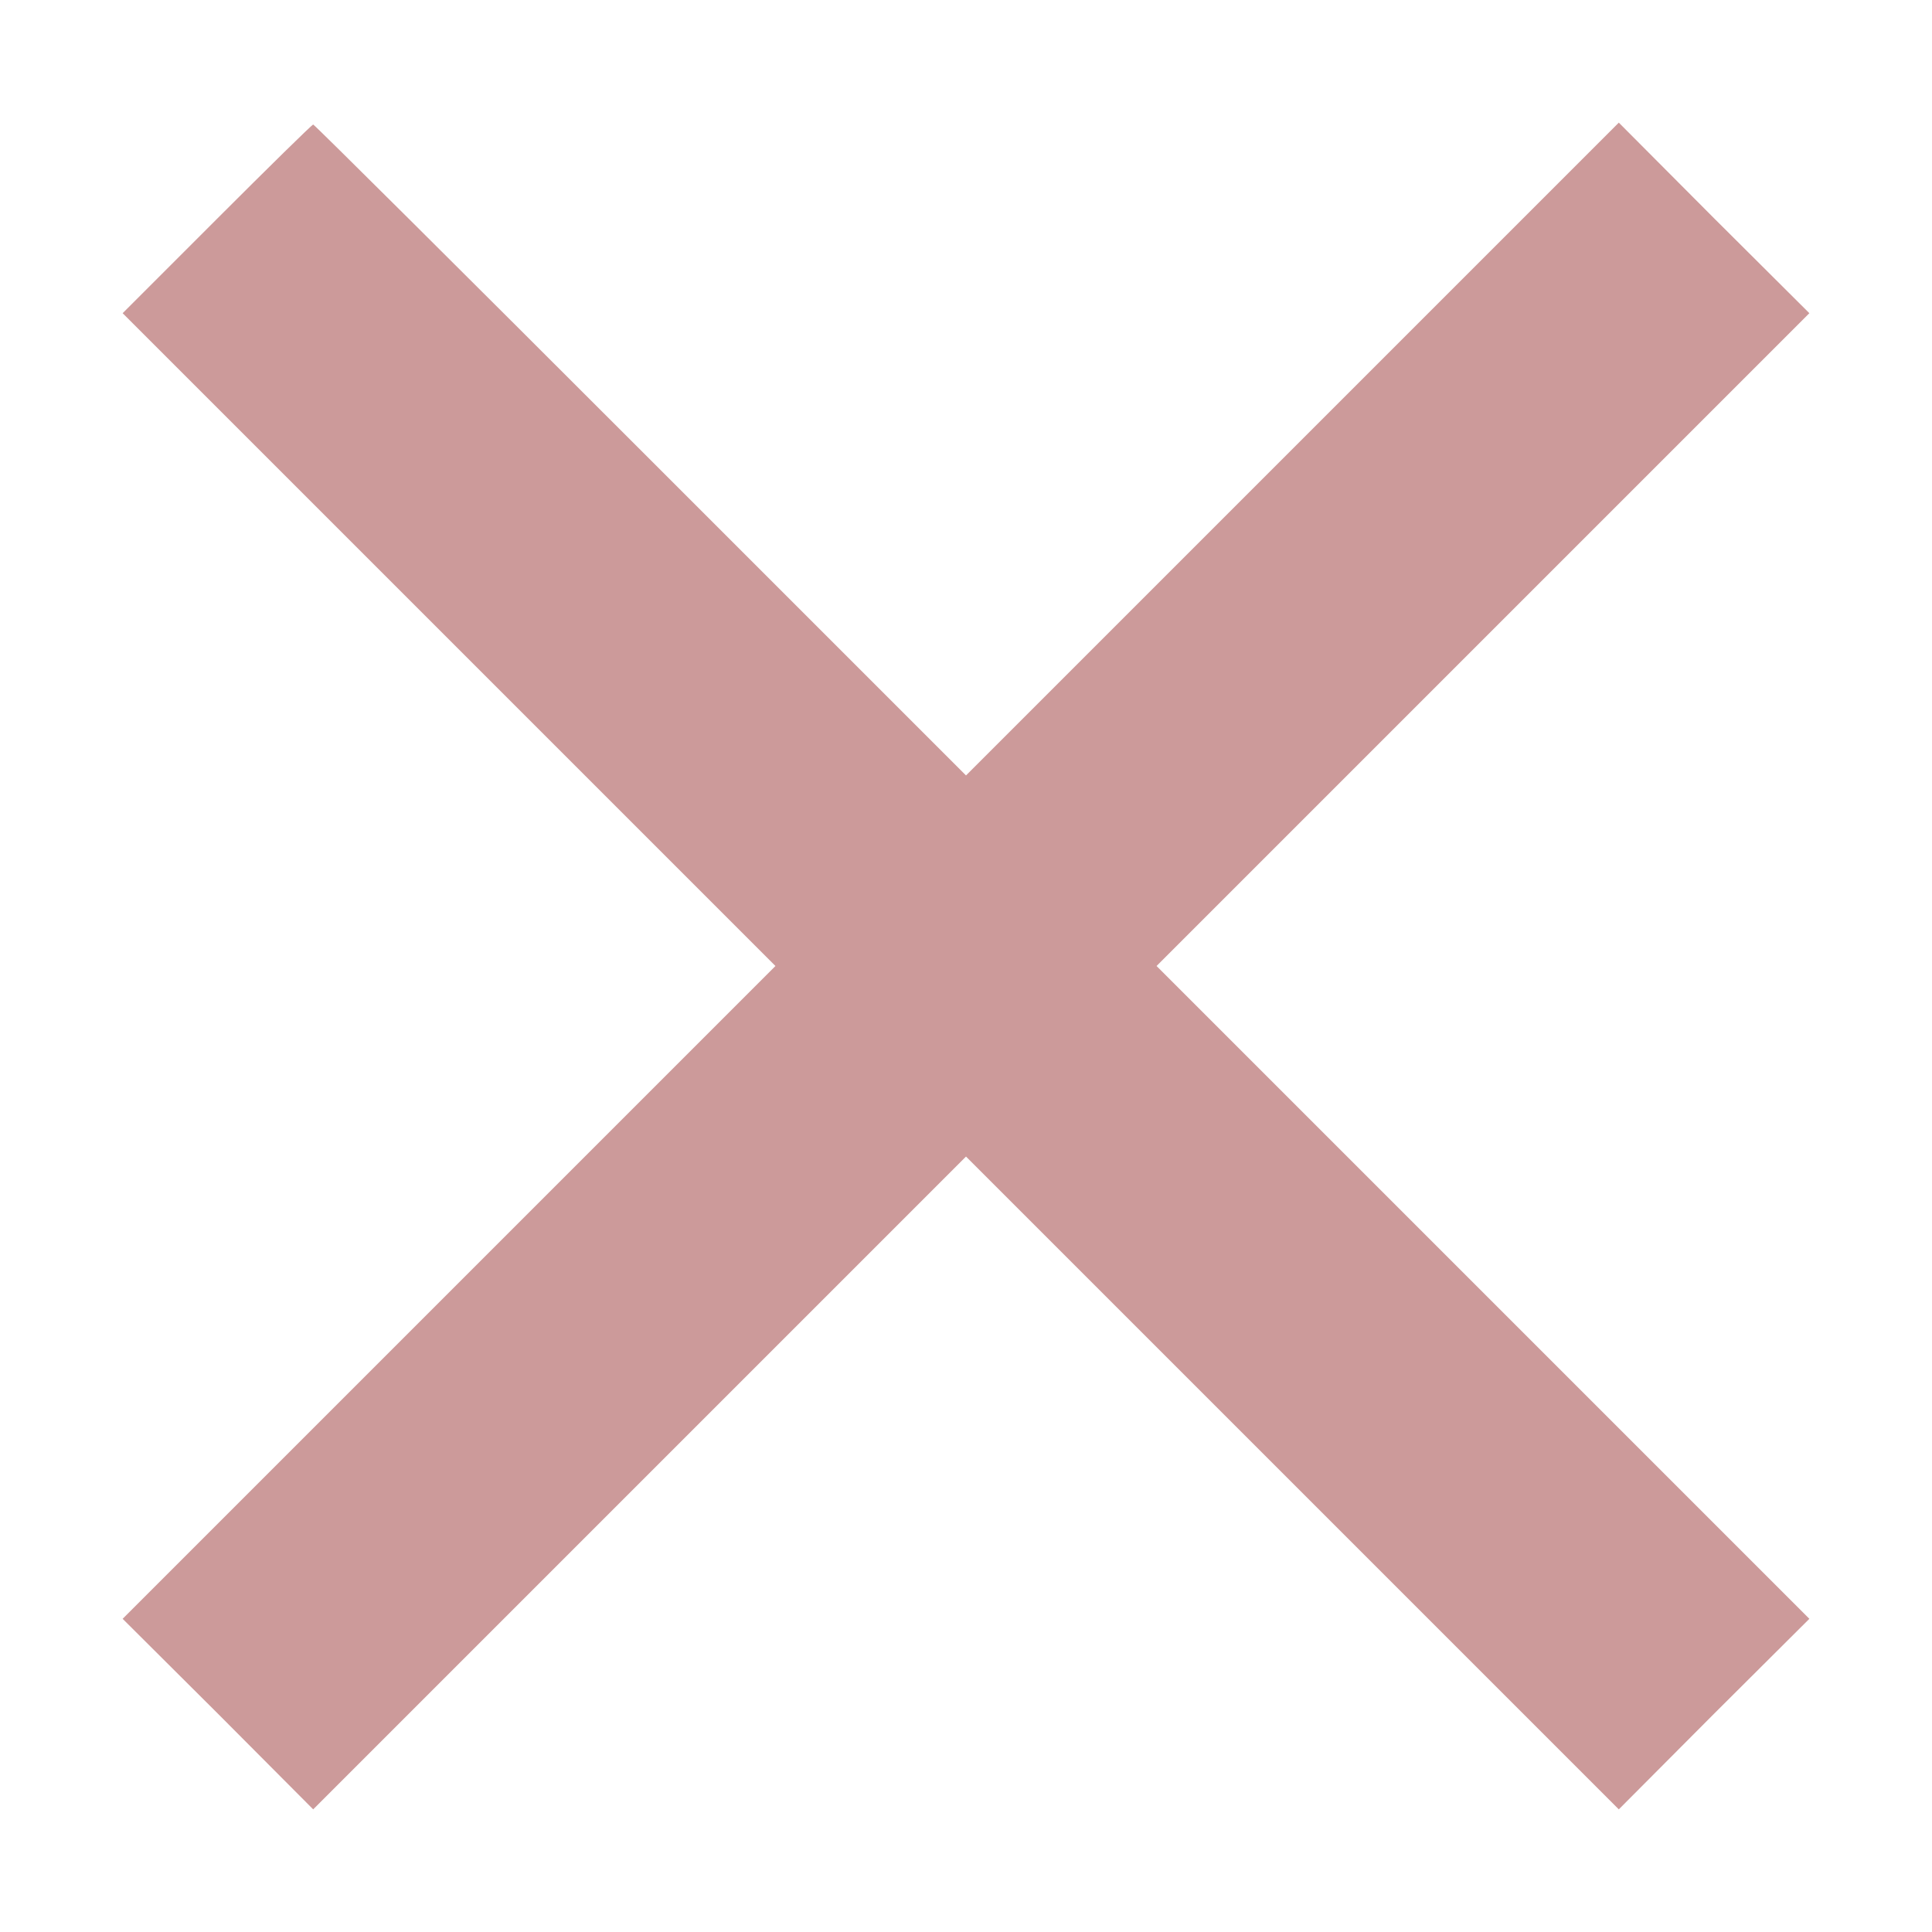 <svg version="1.0" xmlns="http://www.w3.org/2000/svg"
 width="17" height="17" viewBox="0 0 512 512"
 preserveAspectRatio="xMidYMid meet">

<g transform="translate(0,512) scale(0.1,-0.1)"
fill="#CC9A9A" stroke="none">
<path d="M575 4540 l-250 -250 865 -865 865 -865 -865 -865 -865 -865 253
-252 252 -253 865 865 865 865 865 -865 865 -865 252 253 253 252 -865 865
-865 865 865 865 865 865 -253 252 -252 253 -865 -865 -865 -865 -863 863
c-474 474 -864 862 -867 862 -3 0 -118 -113 -255 -250z"/>
</g>
</svg>
